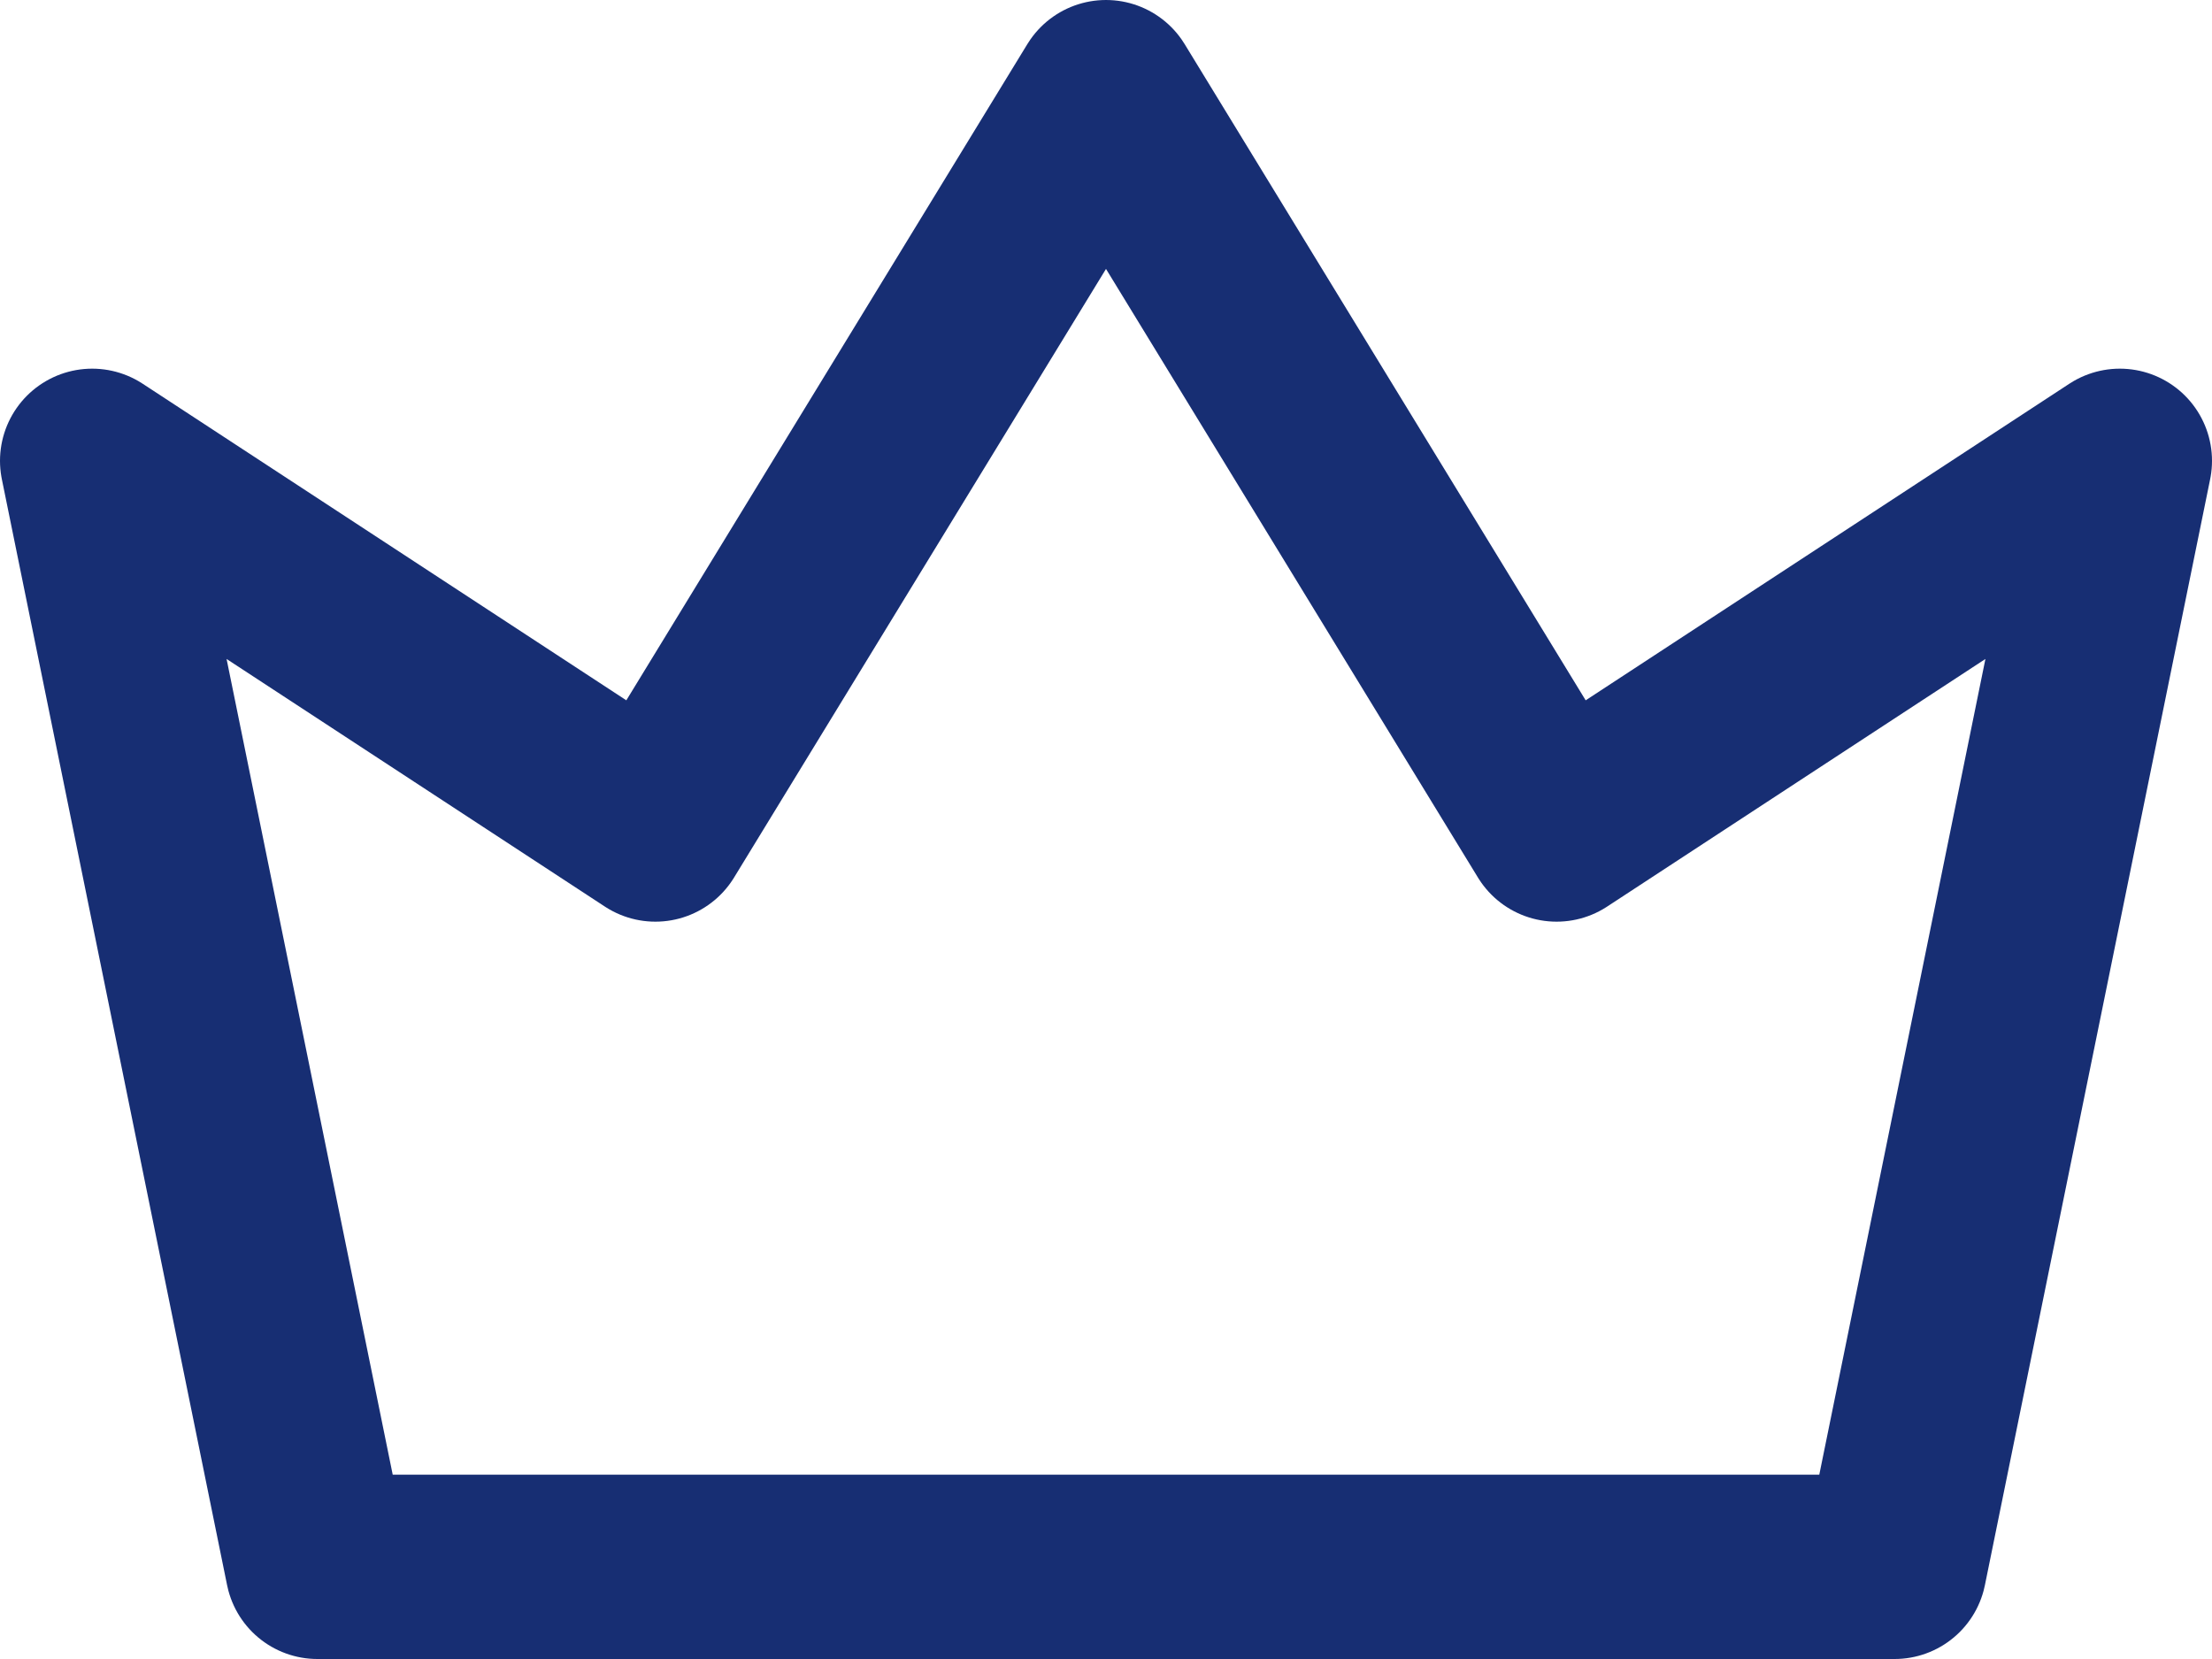<svg width="24" height="18" viewBox="0 0 24 18" fill="none" xmlns="http://www.w3.org/2000/svg">
<path d="M12 1L16.889 9L23 5L20.556 17H3.444L1 5L7.111 9L12 1Z" stroke="#172E73" stroke-width="2" stroke-linecap="round" stroke-linejoin="round"/>
</svg>
